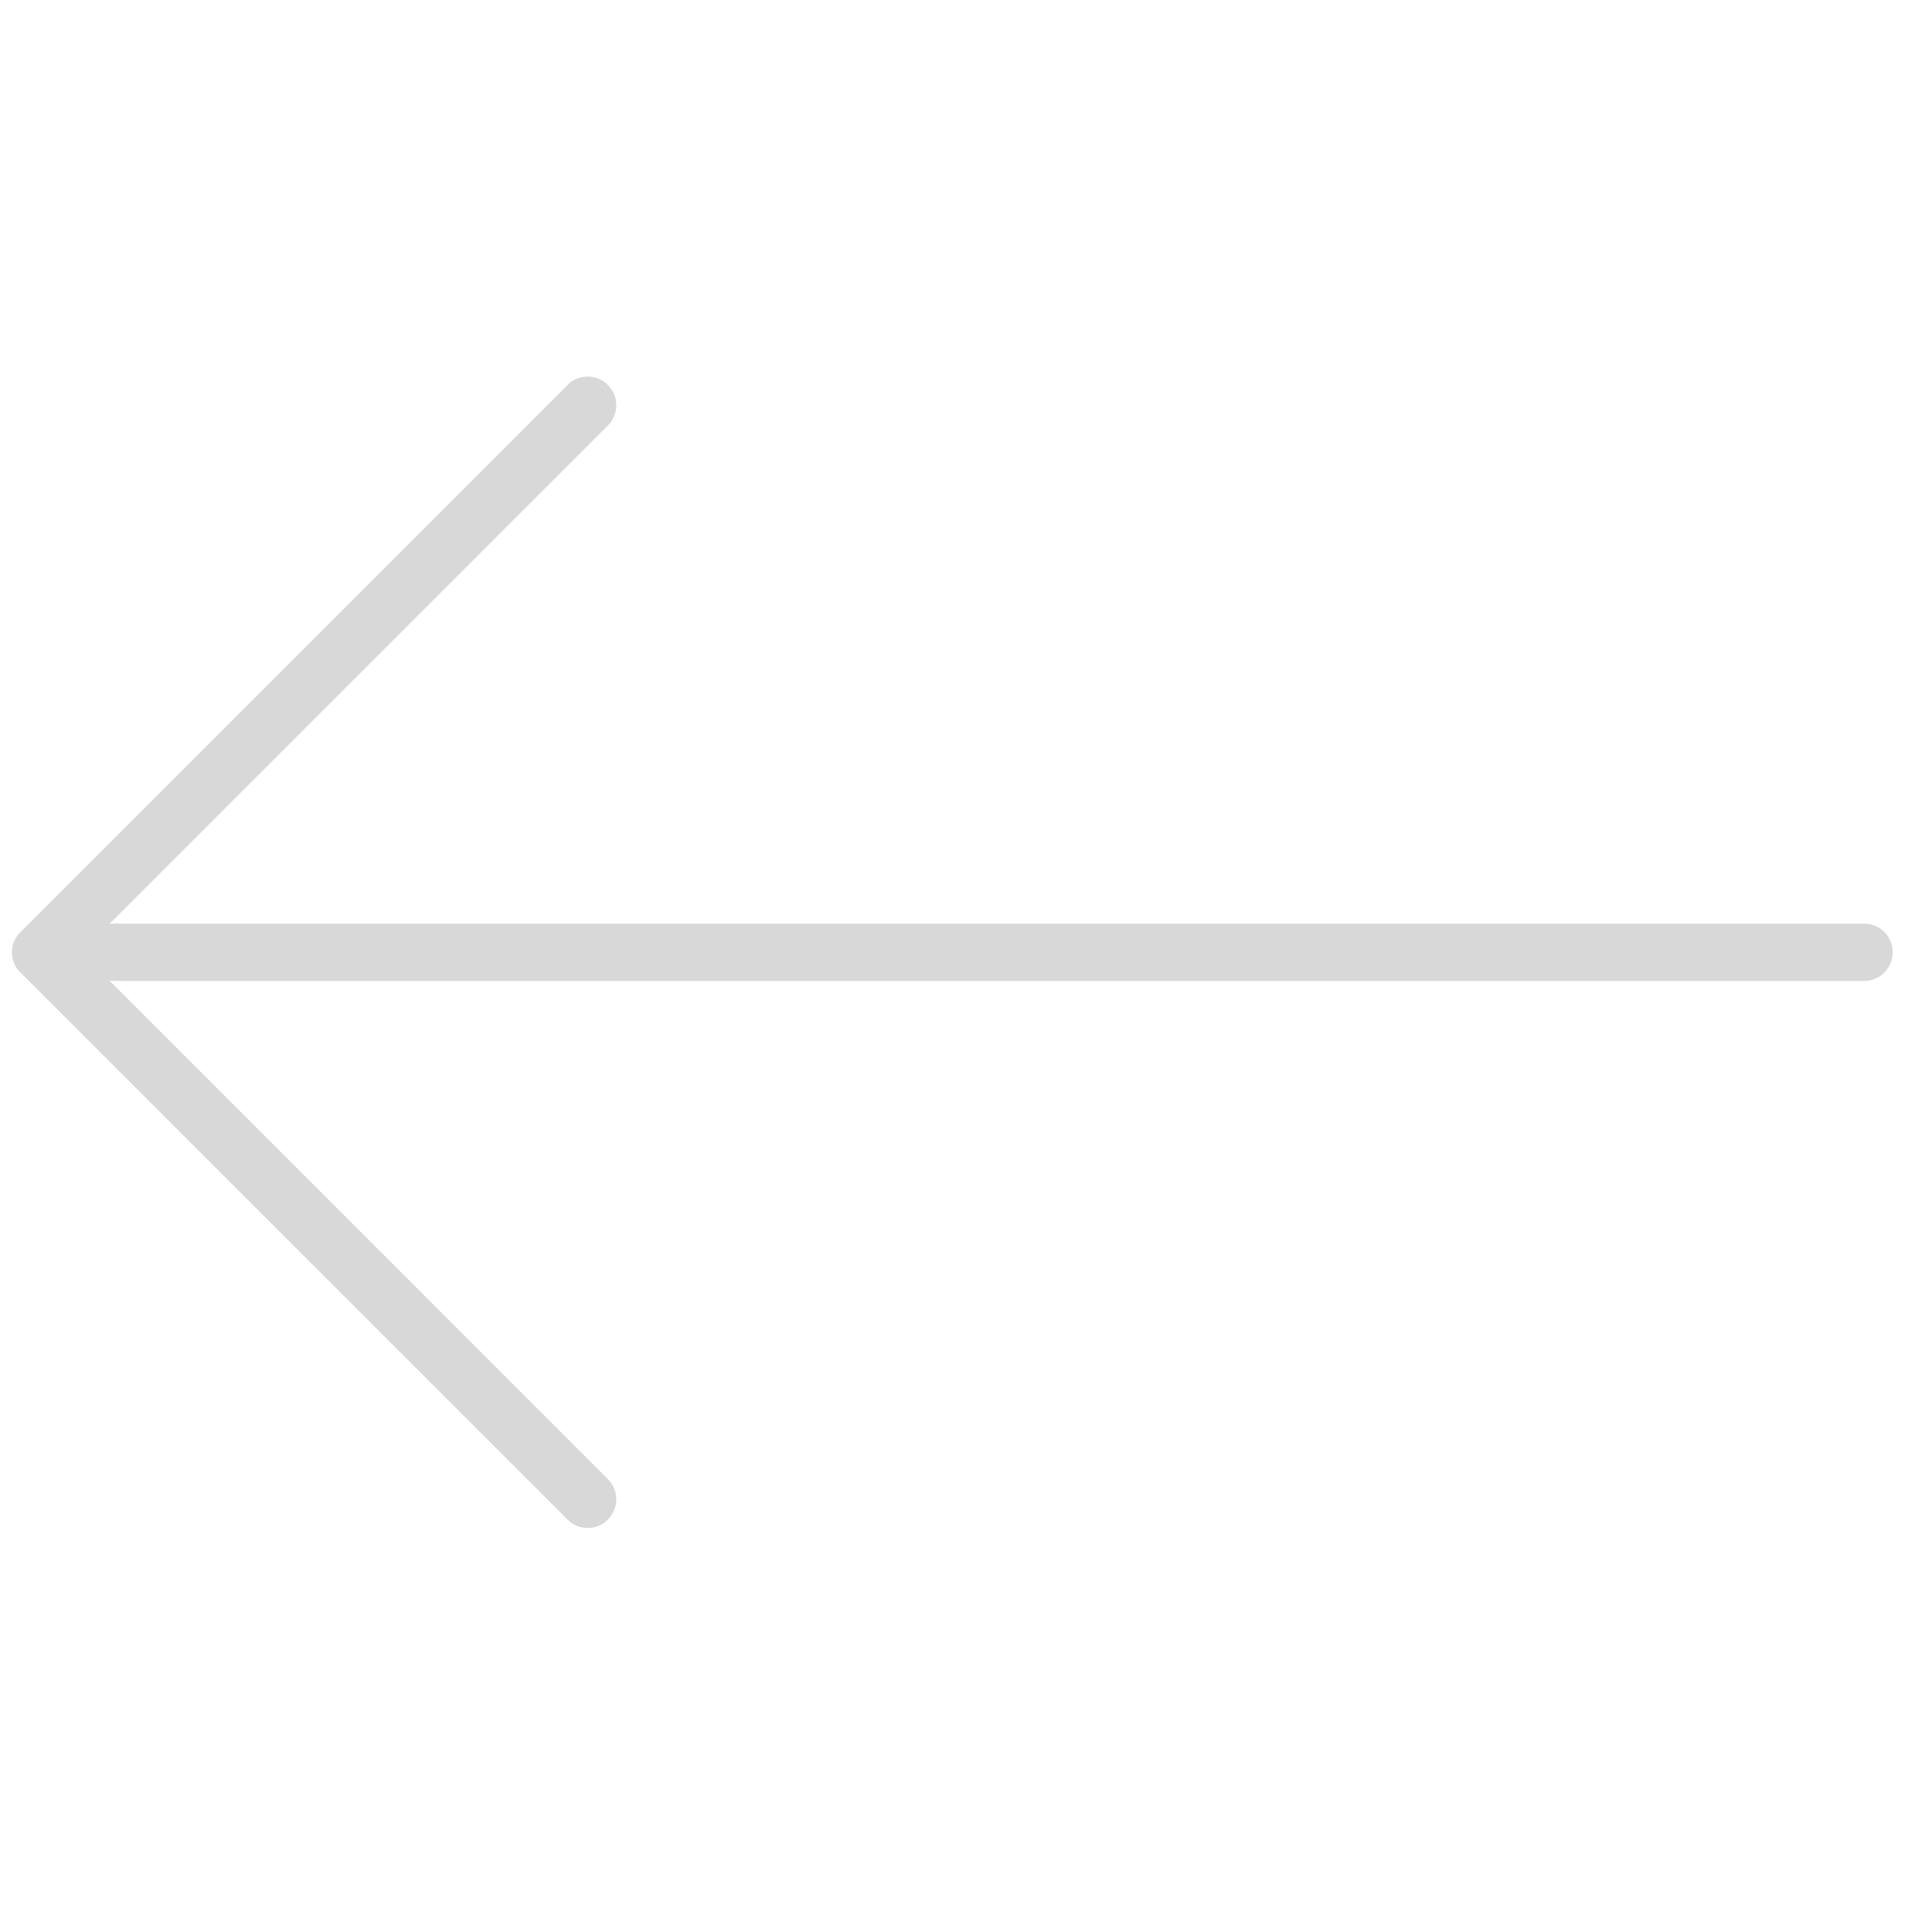 <svg width="54" height="54" viewBox="0 0 54 54" fill="none" xmlns="http://www.w3.org/2000/svg">
<g clip-path="url(#clip0_79_1380)">
<path d="M15.857 10.76C16.17 10.448 16.677 10.447 16.99 10.76C17.303 11.073 17.303 11.58 16.99 11.893L3.067 25.816L52.102 25.816C52.545 25.816 52.903 26.174 52.903 26.617C52.903 27.06 52.545 27.418 52.102 27.418L3.067 27.418L16.99 41.342C17.303 41.655 17.303 42.162 16.99 42.474C16.677 42.787 16.171 42.787 15.857 42.474L0.567 27.183C0.493 27.11 0.435 27.021 0.394 26.924C0.312 26.728 0.312 26.507 0.394 26.311C0.434 26.213 0.493 26.125 0.567 26.051L15.857 10.76Z" fill="#D8D8D8"/>
</g>
<defs>
<clipPath id="clip0_79_1380">
<rect width="37.642" height="37.642" fill="white" transform="matrix(-0.707 -0.707 -0.707 0.707 53.234 26.617)"/>
</clipPath>
</defs>
</svg>
